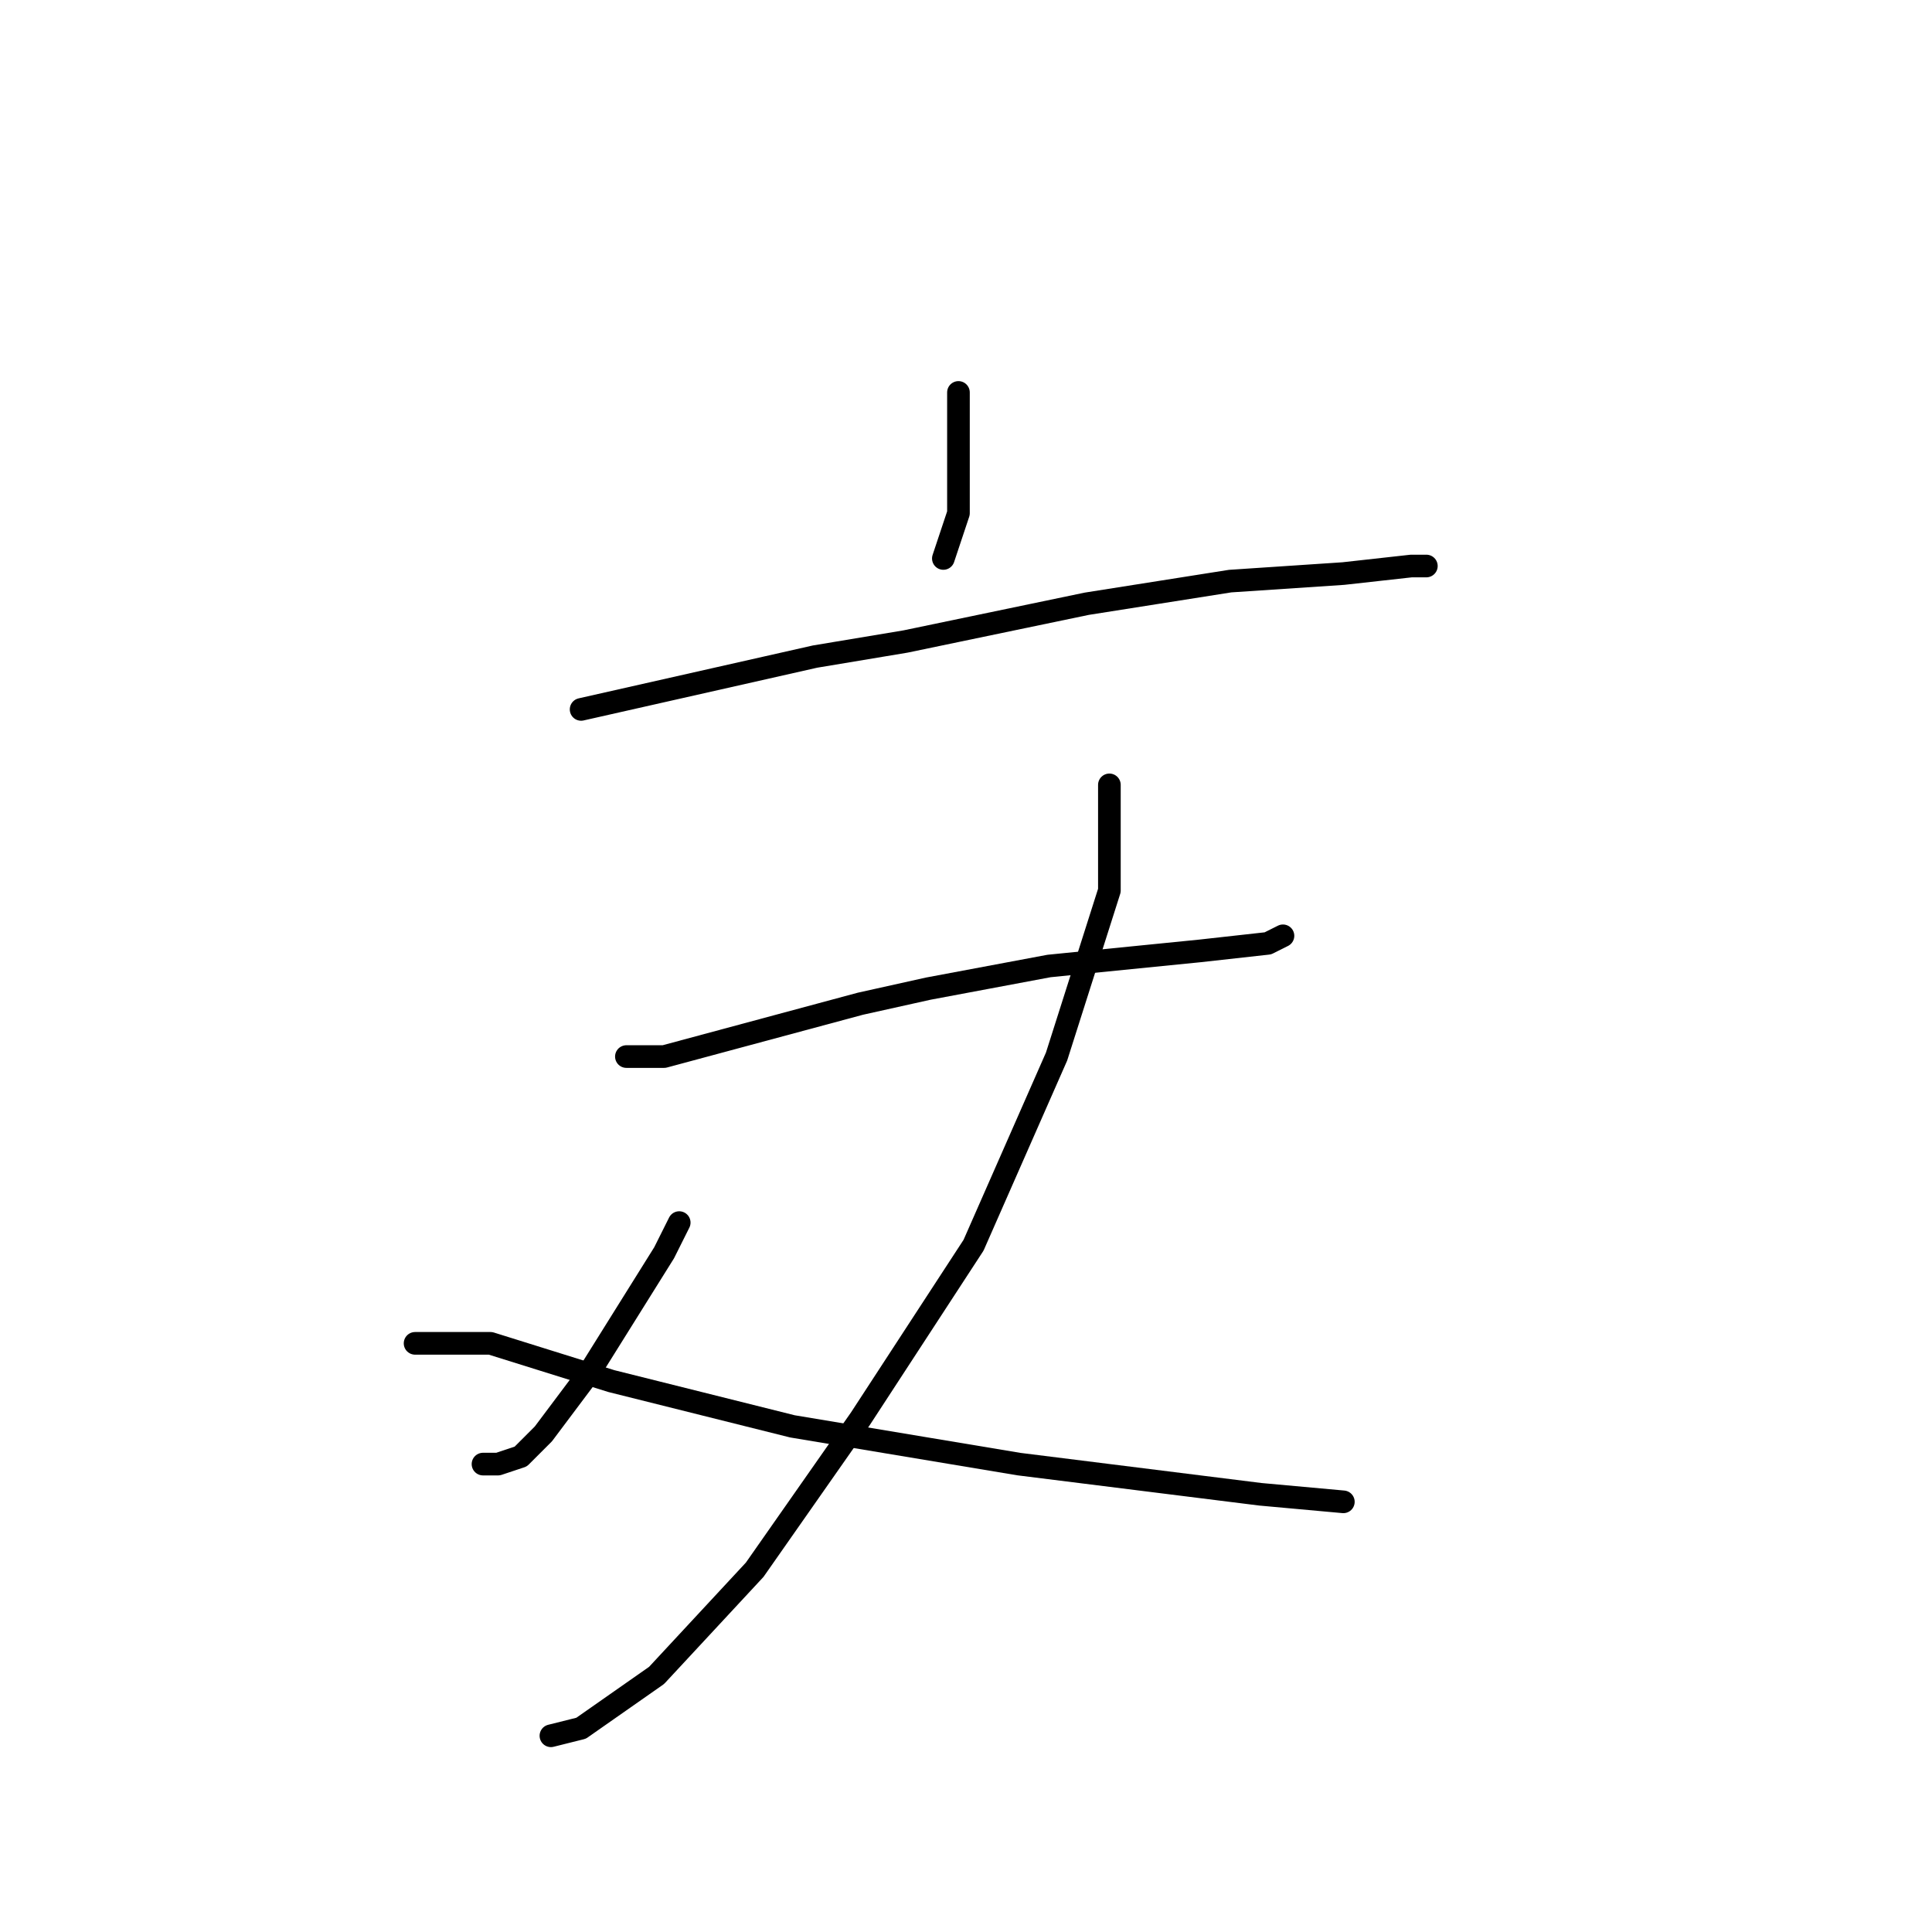 <?xml version="1.0" standalone="no"?>
    <svg width="256" height="256" xmlns="http://www.w3.org/2000/svg" version="1.1">
    <polyline stroke="black" stroke-width="3" stroke-linecap="round" fill="transparent" stroke-linejoin="round" points="127 52 127 60 127 68 125 74 125 74 " />
        <polyline stroke="black" stroke-width="3" stroke-linecap="round" fill="transparent" stroke-linejoin="round" points="77 94 108 87 120 85 144 80 163 77 178 76 187 75 189 75 189 75 " />
        <polyline stroke="black" stroke-width="3" stroke-linecap="round" fill="transparent" stroke-linejoin="round" points="83 140 88 140 114 133 123 131 139 128 159 126 168 125 170 124 170 124 " />
        <polyline stroke="black" stroke-width="3" stroke-linecap="round" fill="transparent" stroke-linejoin="round" points="147 104 147 118 140 140 129 165 114 188 100 208 87 222 77 229 73 230 73 230 " />
        <polyline stroke="black" stroke-width="3" stroke-linecap="round" fill="transparent" stroke-linejoin="round" points="90 162 88 166 78 182 72 190 69 193 66 194 64 194 64 194 " />
        <polyline stroke="black" stroke-width="3" stroke-linecap="round" fill="transparent" stroke-linejoin="round" points="55 178 65 178 81 183 105 189 135 194 167 198 178 199 178 199 " />
        </svg>